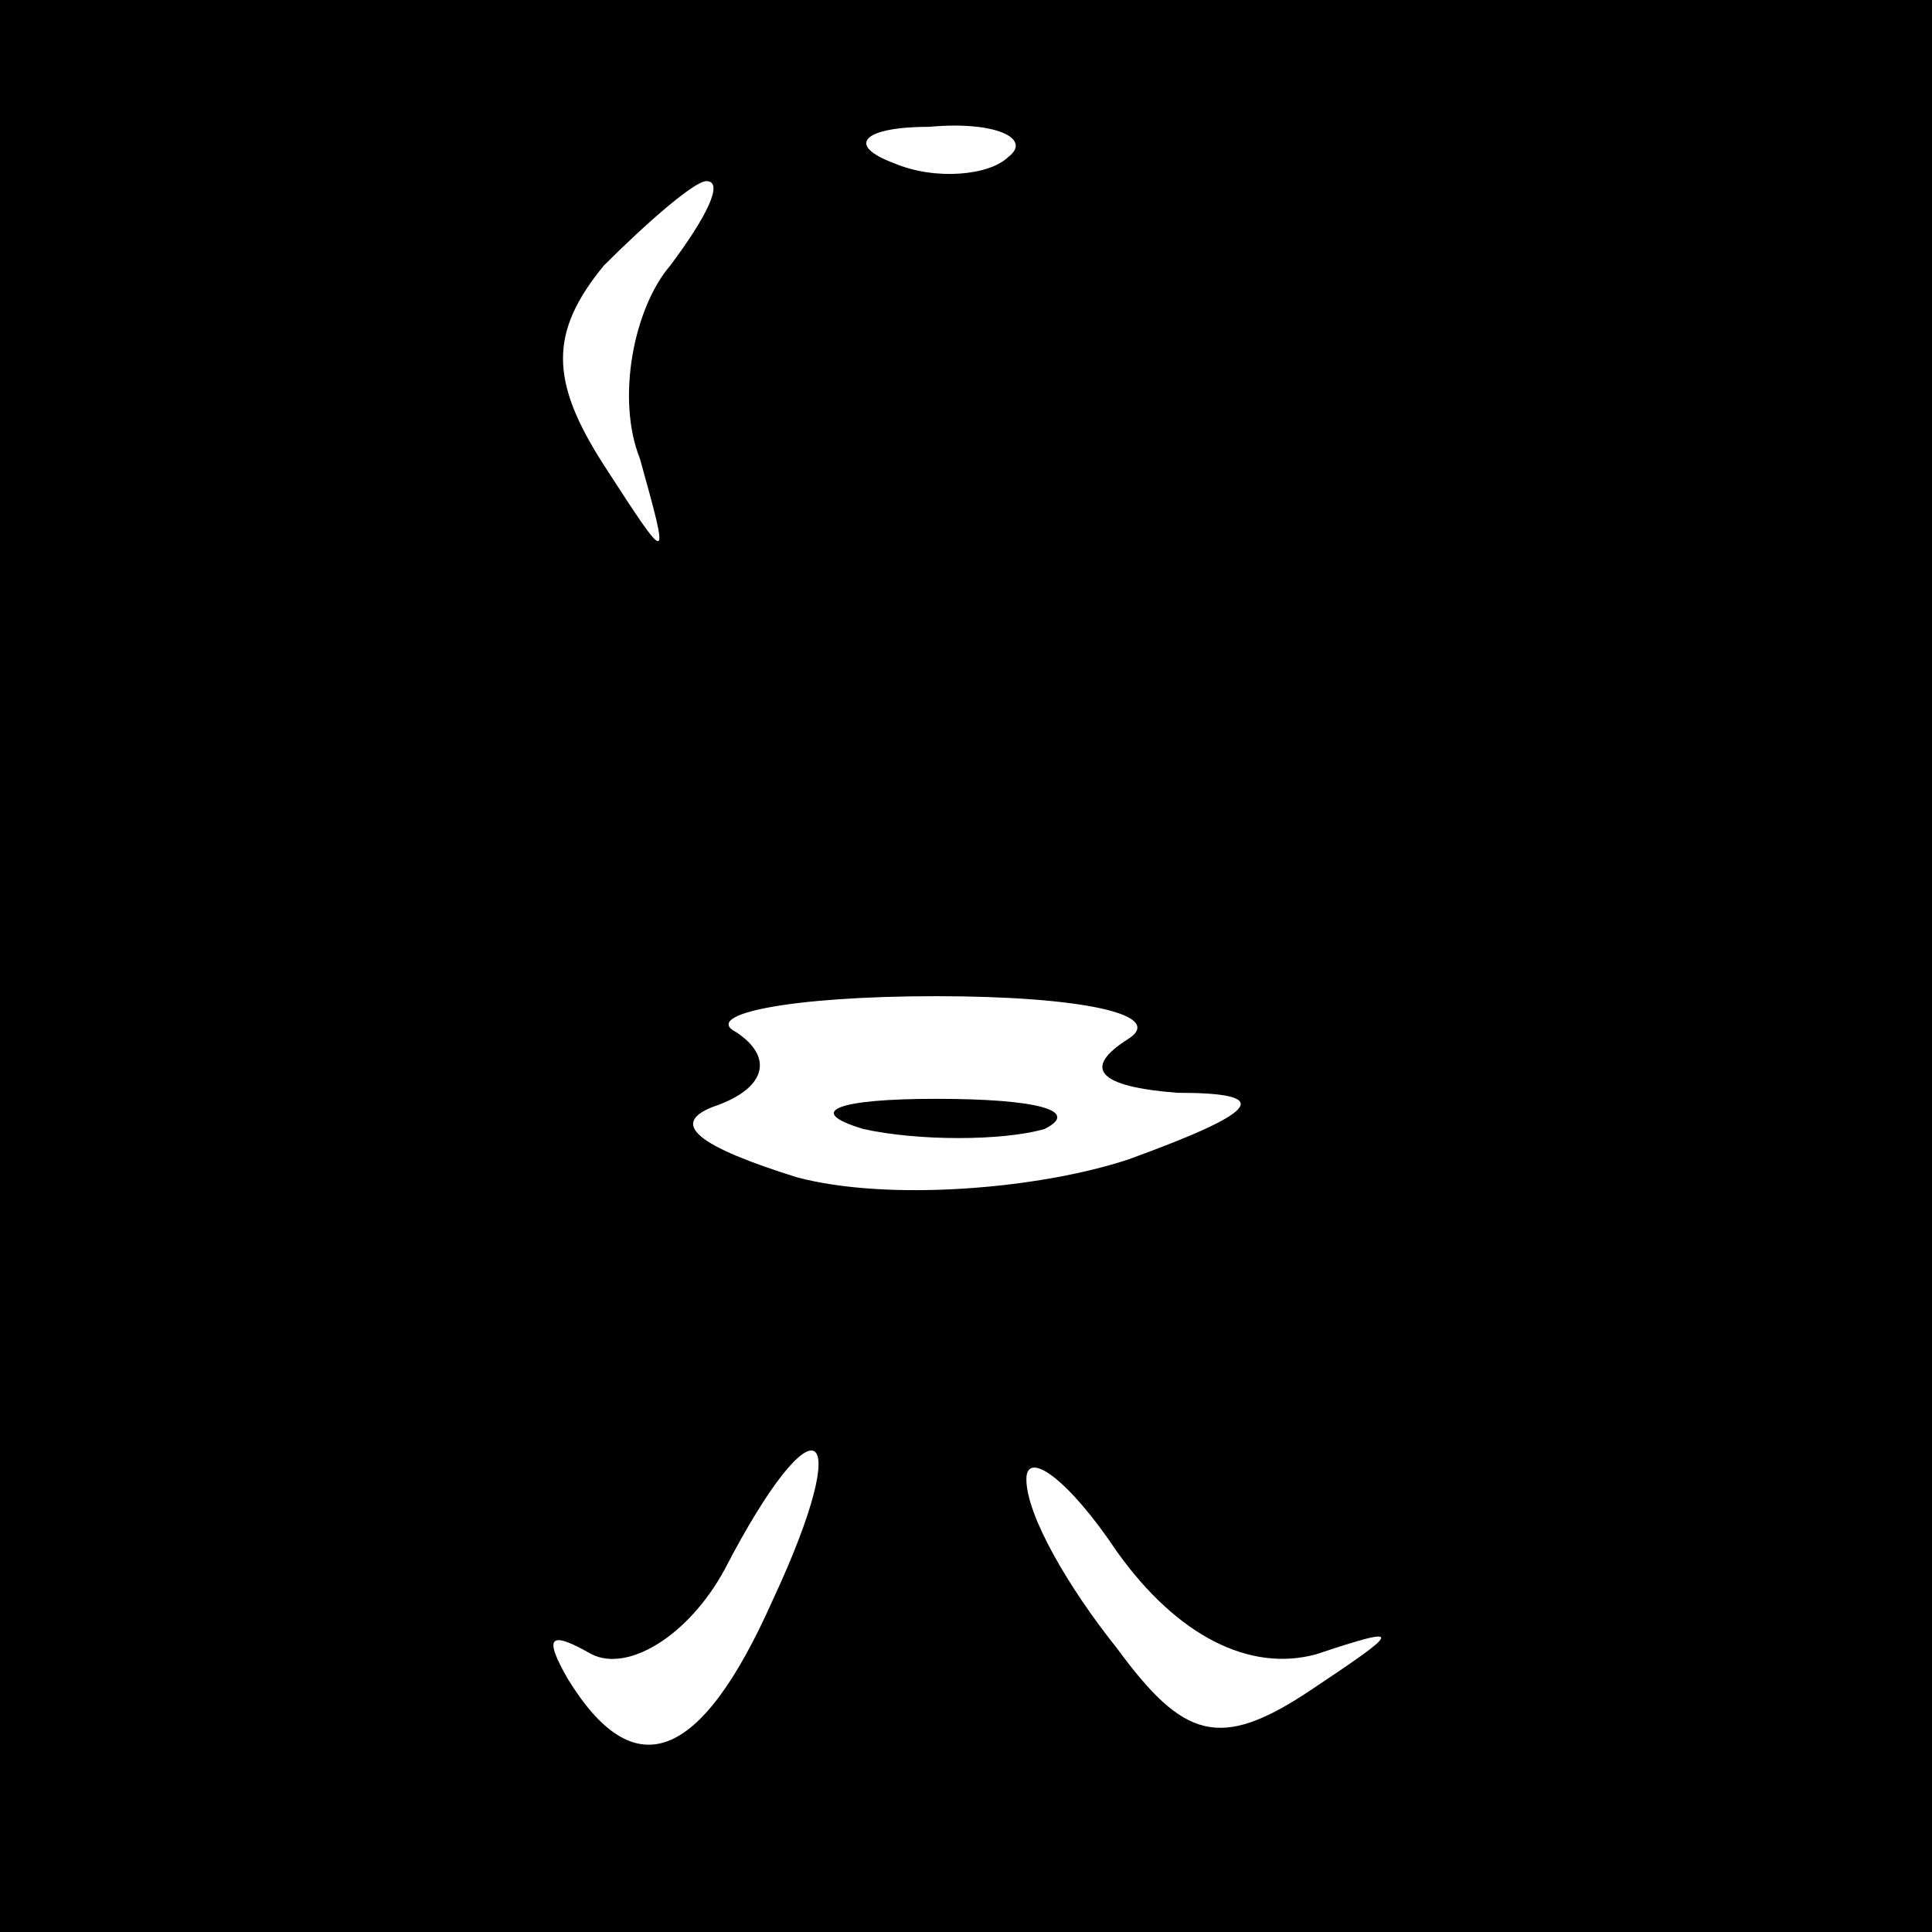 <?xml version="1.0" standalone="no"?>
<!DOCTYPE svg PUBLIC "-//W3C//DTD SVG 20010904//EN"
 "http://www.w3.org/TR/2001/REC-SVG-20010904/DTD/svg10.dtd">
<svg version="1.0" xmlns="http://www.w3.org/2000/svg"
 width="32pt" height="32pt" viewBox="0 0 32 32"
 preserveAspectRatio="xMidYMid meet">
<rect x="0" y="0" width="32" height="32" fill="#808080" stroke="none"/>
<g transform="translate(0,32) scale(0.1,-0.1)"
fill="#000000" stroke="none">
<path fill="#000000" stroke="none" d="M0 160 l0 -160 160 0 160 0 0 160 0
160 -160 0 -160 0 0 -160z"/>
<path fill="#ffffff" stroke="none" d="M167 294 c-3 -3 -12 -4 -19 -1 -8 3 -5
6 6 6 11 1 17 -2 13 -5z"/>
<path fill="#ffffff" stroke="none" d="M111 276 c-6 -7 -9 -22 -5 -32 5 -18 5
-18 -6 -1 -9 14 -9 22 0 33 7 7 15 14 17 14 3 0 0 -6 -6 -14z"/>
<path fill="#ffffff" stroke="none" d="M187 148 c-8 -5 -5 -8 8 -9 16 0 14 -3
-8 -11 -15 -5 -40 -7 -55 -3 -16 5 -22 9 -13 12 8 3 9 8 3 12 -6 3 9 6 33 6
24 0 38 -3 32 -7z"/>
<path fill="#ffffff" stroke="none" d="M128 55 c-12 -27 -23 -31 -34 -13 -4 7
-3 8 4 4 6 -3 16 3 22 14 15 29 22 25 8 -5z"/>
<path fill="#ffffff" stroke="none" d="M218 46 c15 5 14 4 -1 -6 -15 -10 -21
-8 -32 7 -8 10 -15 22 -15 28 0 5 7 0 15 -12 10 -14 22 -20 33 -17z"/>
<path fill="#000000" stroke="none" d="M143 133 c9 -2 23 -2 30 0 6 3 -1 5
-18 5 -16 0 -22 -2 -12 -5z"/>
</g>
</svg>
